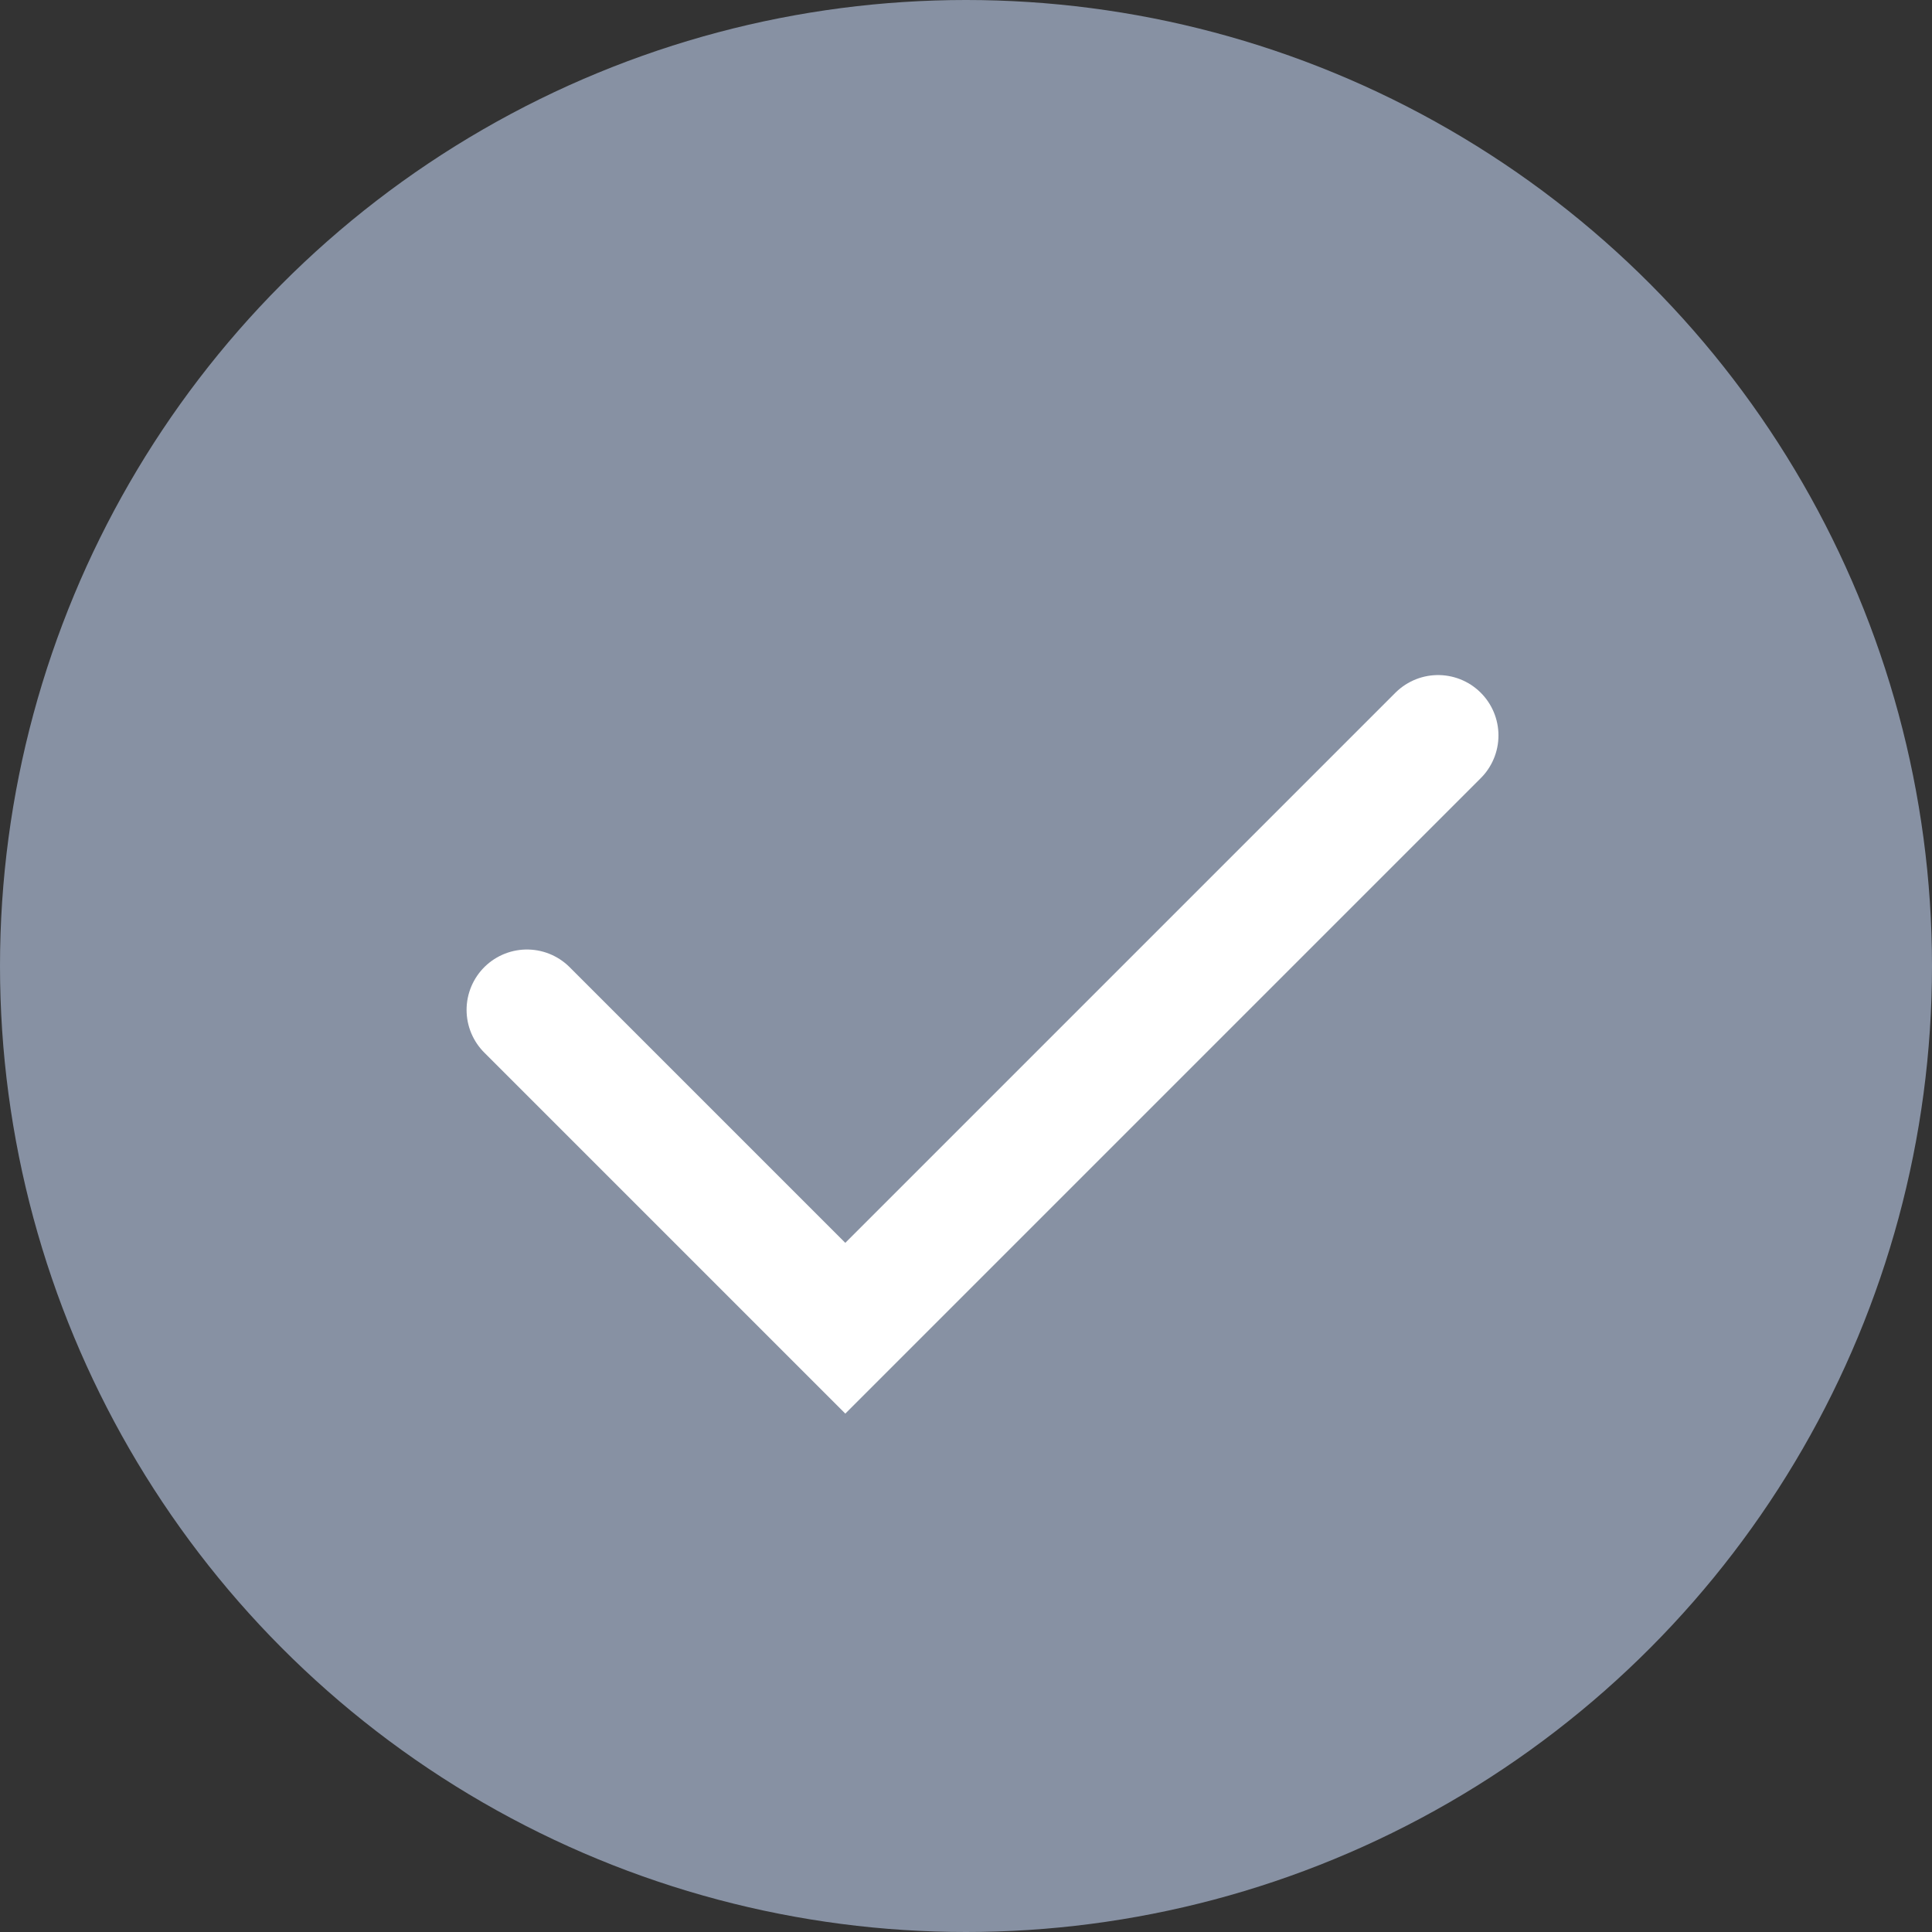 <svg width="80" height="80" viewBox="0 0 80 80" fill="none" xmlns="http://www.w3.org/2000/svg">
<rect x="0" y="0" width="80" height="80" fill="#333333" stroke="none"/>
<circle cx="40" cy="40" r="40" fill="#8791A3"/>
<path d="M21.82 41.817L35.002 54.999L59.548 30.453" stroke="white" stroke-width="5" stroke-linecap="round"/>
</svg>
